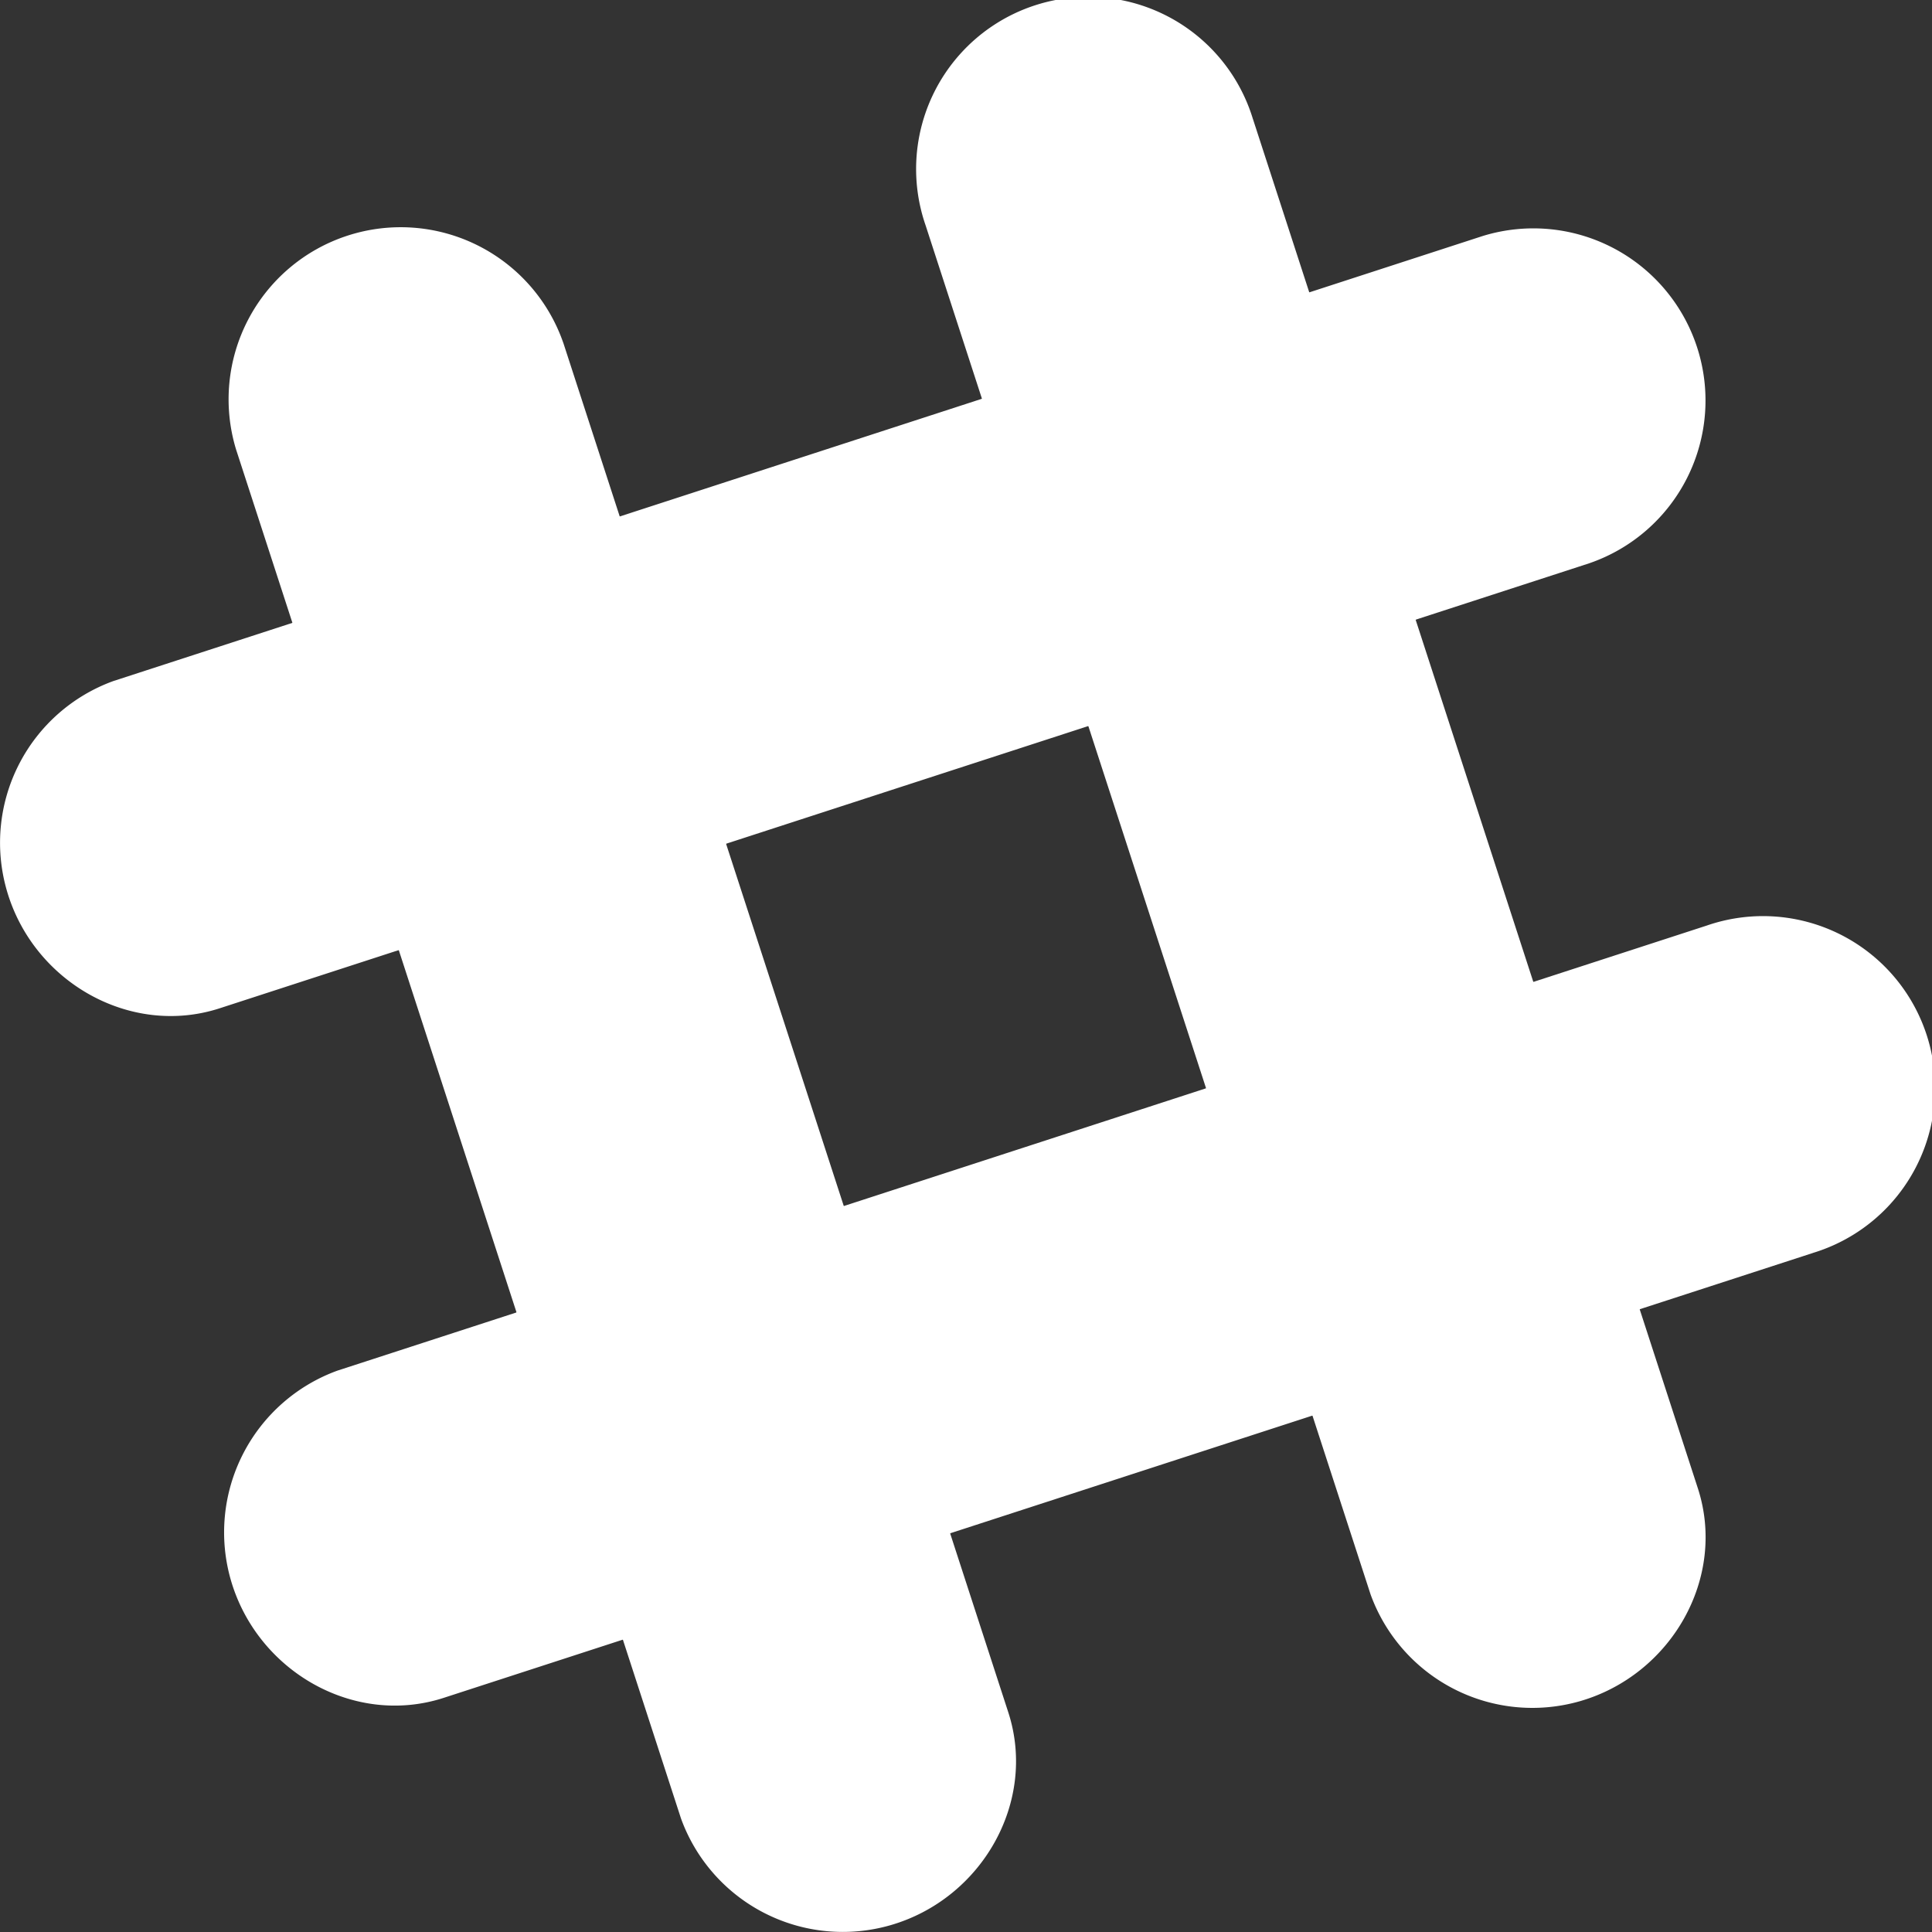 <svg viewBox="0 0 24 24" xmlns="http://www.w3.org/2000/svg">
  <rect x="0" y="0" width="24" height="24" fill="#333333" stroke="none"/>
  <path
    d="M15.564 1.478a2.138 2.138 0 10-4.066 1.321l5.528 17.008a2.138 2.138 0 002.6 1.326c1.135-.327 1.827-1.532 1.465-2.646l-5.527-17.01zM6.998 4.261a2.138 2.138 0 00-4.066 1.321L8.46 22.591a2.138 2.138 0 002.6 1.325c1.135-.326 1.827-1.532 1.465-2.646L6.998 4.26z"
    fill="#fff"
  ></path>
  <path
    d="M22.522 15.564a2.138 2.138 0 10-1.321-4.066L4.193 17.026a2.138 2.138 0 00-1.326 2.6c.327 1.135 1.532 1.827 2.646 1.465l17.01-5.527z"
    fill="#fff"
  ></path>
  <path
    d="M7.738 20.368l4.065-1.32-1.321-4.066-4.066 1.321 1.322 4.065zM16.303 17.585l4.065-1.321-1.32-4.066-4.066 1.321 1.321 4.066zM19.74 6.998a2.138 2.138 0 00-1.322-4.066L1.409 8.46a2.137 2.137 0 00-1.325 2.6c.326 1.135 1.532 1.827 2.646 1.465l17.01-5.527z"
    fill="#fff"
  ></path>
  <path
    d="M4.954 11.803l4.065-1.322L7.7 6.417 3.632 7.738l1.322 4.064zM13.52 9.02l4.065-1.322-1.321-4.066-4.066 1.321 1.321 4.066z"
    fill="#fff"
  ></path>
</svg>
